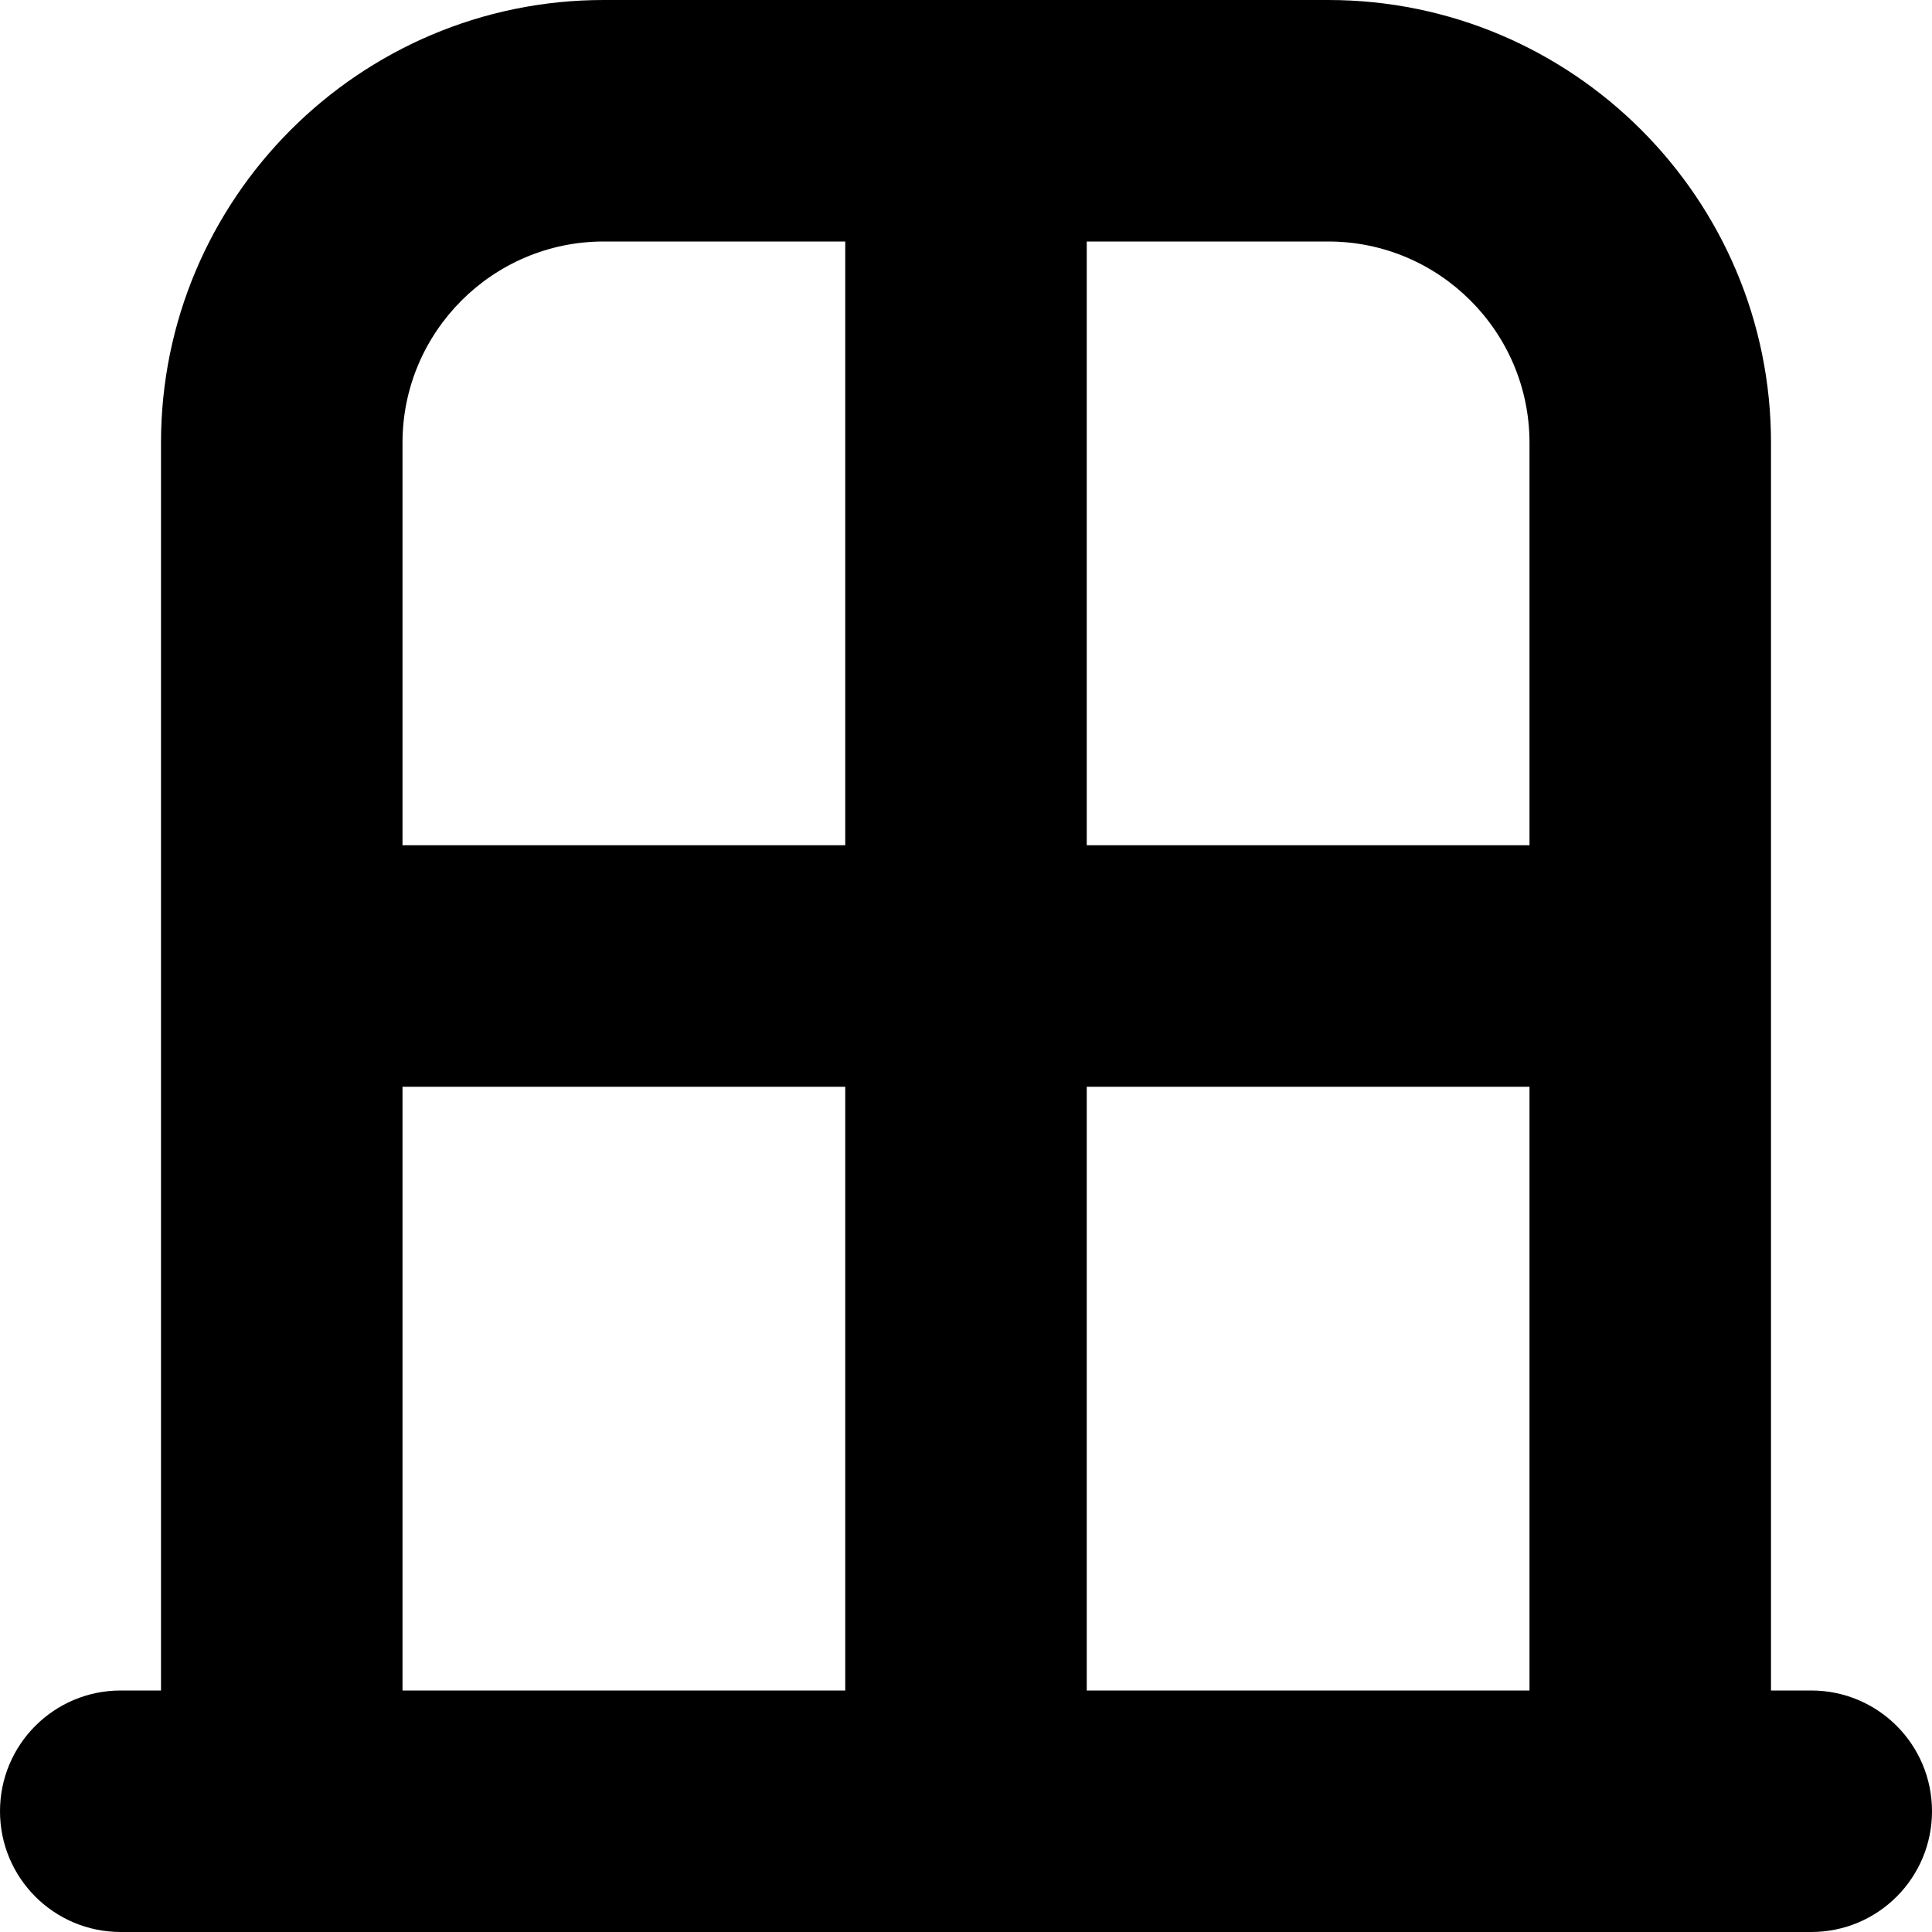 <?xml version="1.0" encoding="UTF-8"?>
<svg xmlns="http://www.w3.org/2000/svg" id="Layer_1" data-name="Layer 1" viewBox="0 0 24 24">
  <path d="m22.5,21h-.5V5.5c0-3.033-2.467-5.5-5.5-5.5H7.5C4.467,0,2,2.467,2,5.5v15.5h-.5c-.829,0-1.5.671-1.5,1.5s.671,1.5,1.5,1.5h21c.829,0,1.5-.671,1.5-1.5s-.671-1.5-1.5-1.5Zm-3.5,0h-5.5v-7.5h5.5v7.5Zm0-15.5v5h-5.5V3h3c1.378,0,2.5,1.122,2.5,2.5ZM7.5,3h3v7.5h-5.5v-5c0-1.378,1.122-2.5,2.5-2.5Zm-2.5,10.5h5.5v7.5h-5.5v-7.5Z"/>
</svg>
